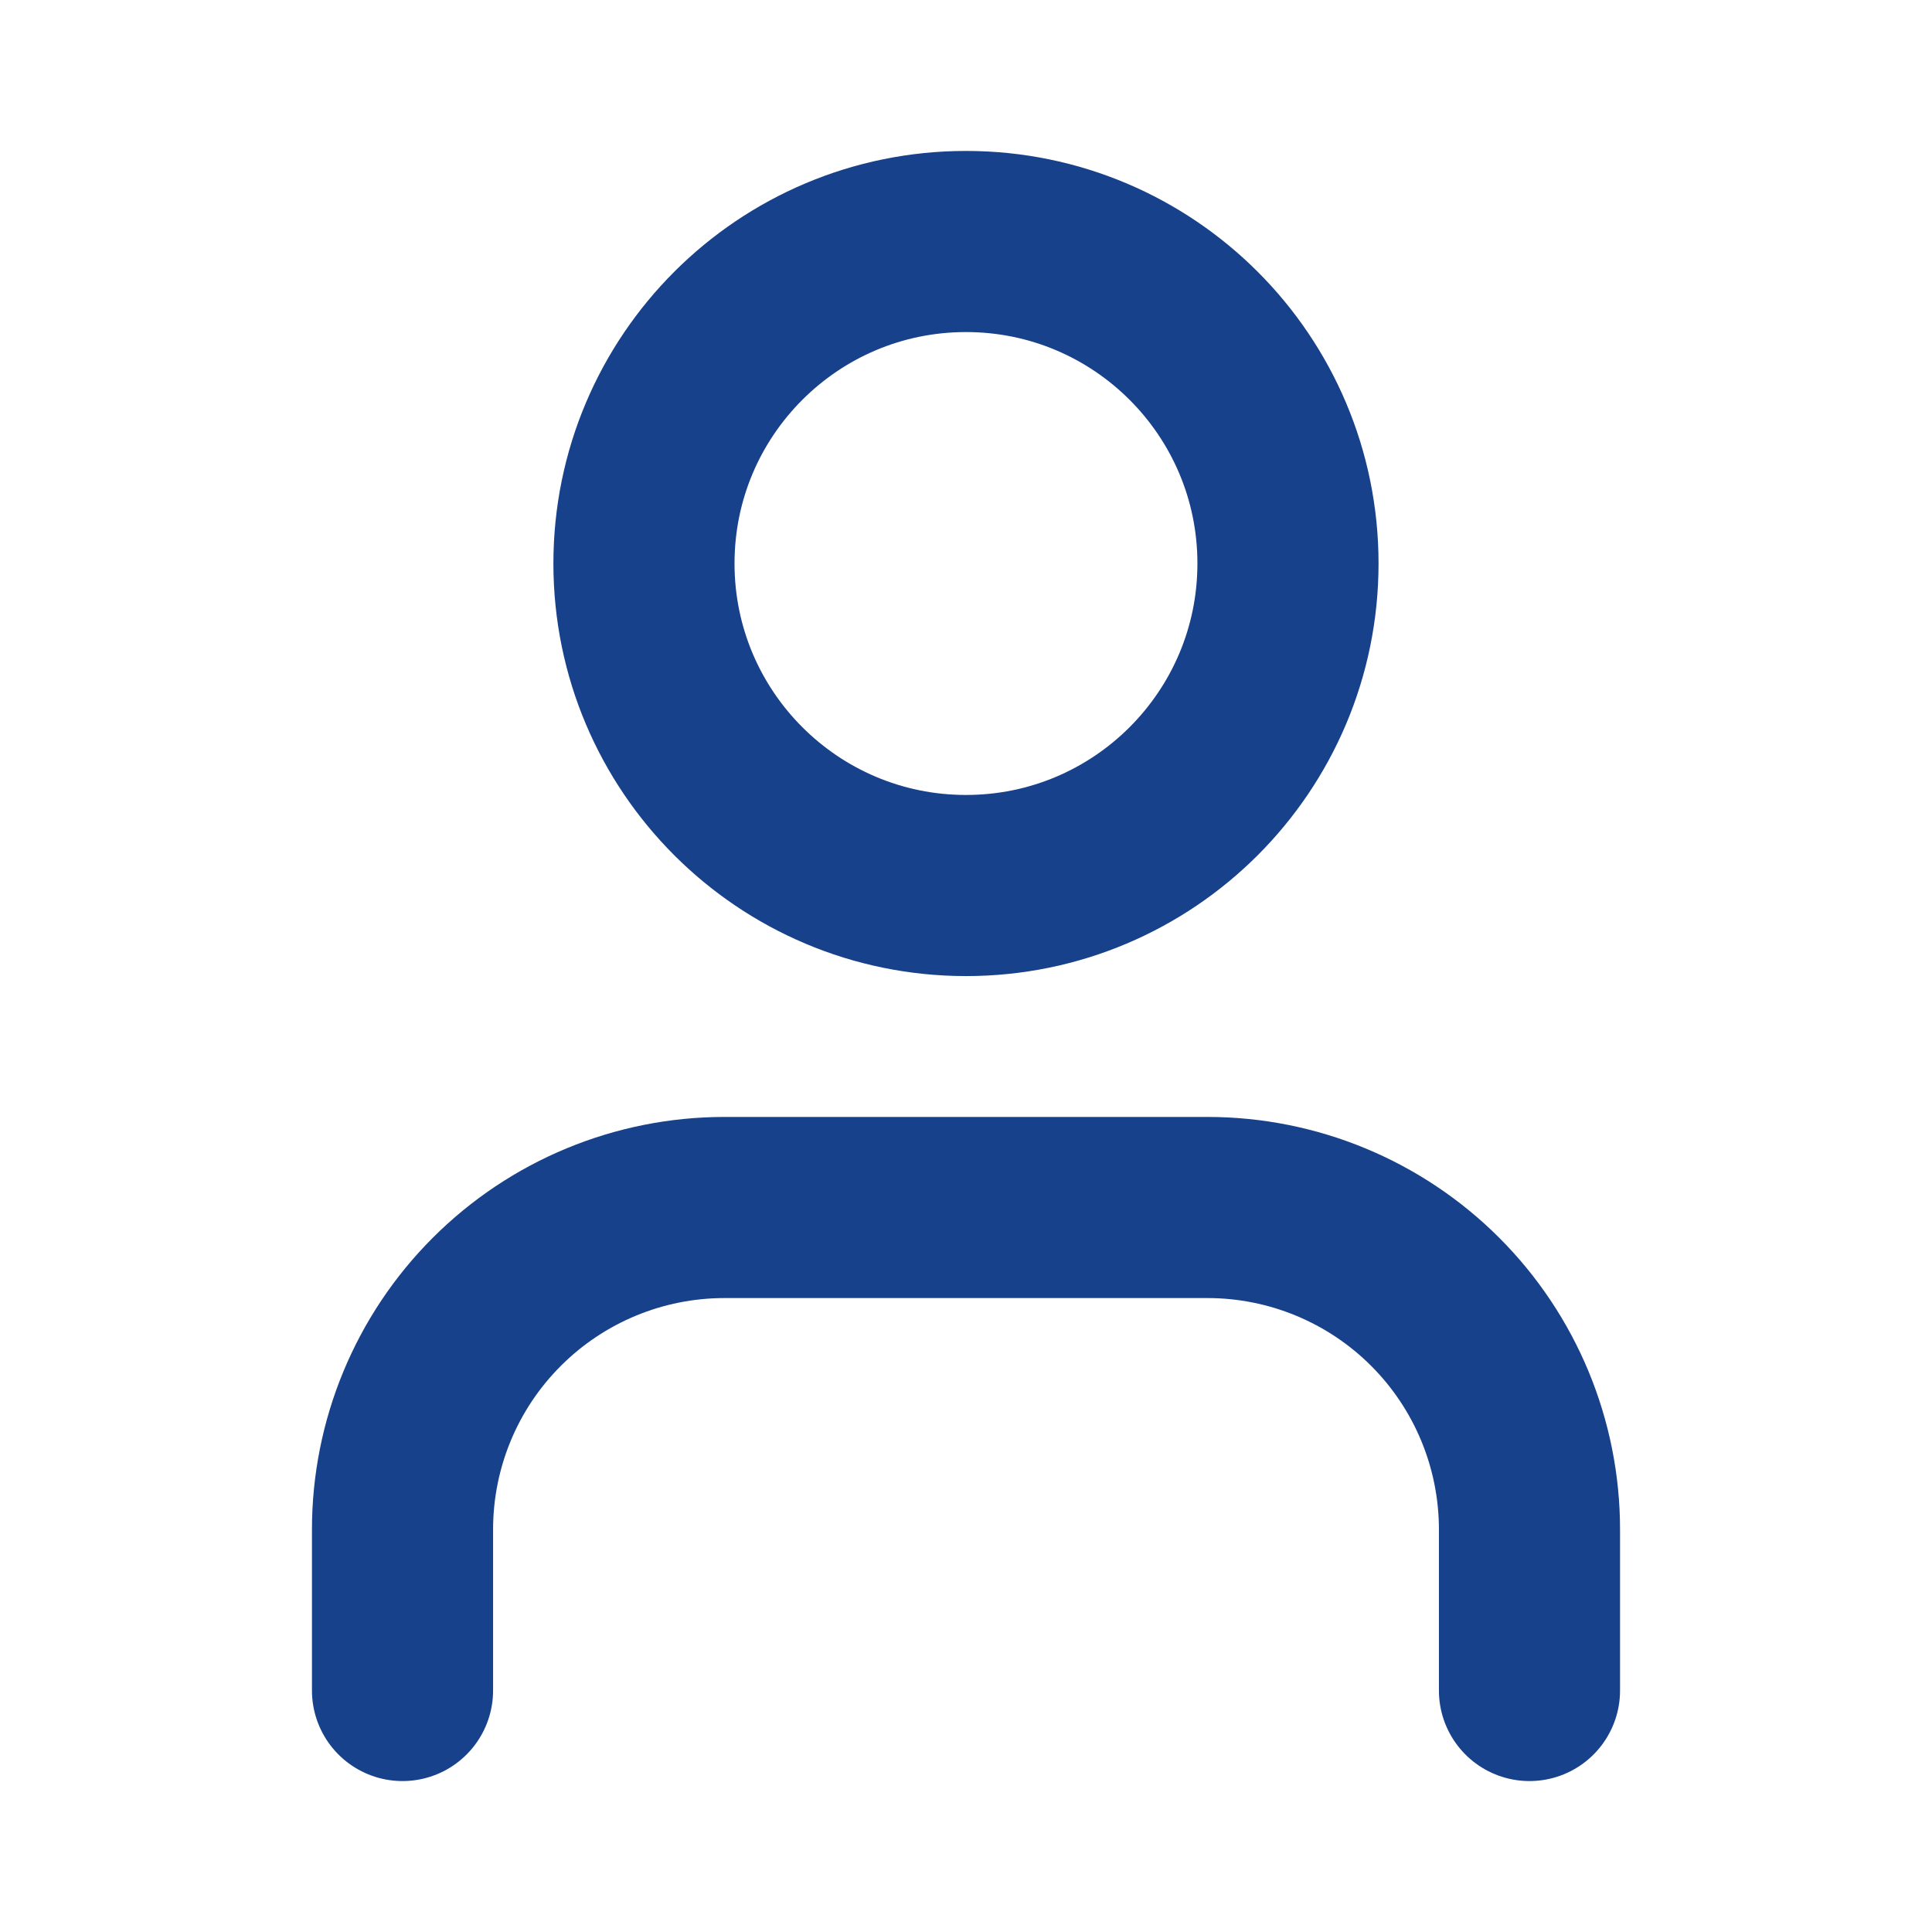 <svg width="32" height="32" viewBox="0 0 32 32" fill="none" xmlns="http://www.w3.org/2000/svg">
<path d="M25.333 28V25.333C25.333 23.919 24.771 22.562 23.771 21.562C22.771 20.562 21.414 20 20 20H12C10.585 20 9.229 20.562 8.229 21.562C7.228 22.562 6.667 23.919 6.667 25.333V28" stroke="#17418A" stroke-width="3" stroke-linecap="round" stroke-linejoin="round"/>
<path d="M16 14.667C18.945 14.667 21.333 12.279 21.333 9.333C21.333 6.388 18.945 4 16 4C13.054 4 10.666 6.388 10.666 9.333C10.666 12.279 13.054 14.667 16 14.667Z" stroke="#17418A" stroke-width="3" stroke-linecap="round" stroke-linejoin="round"/>
</svg>
